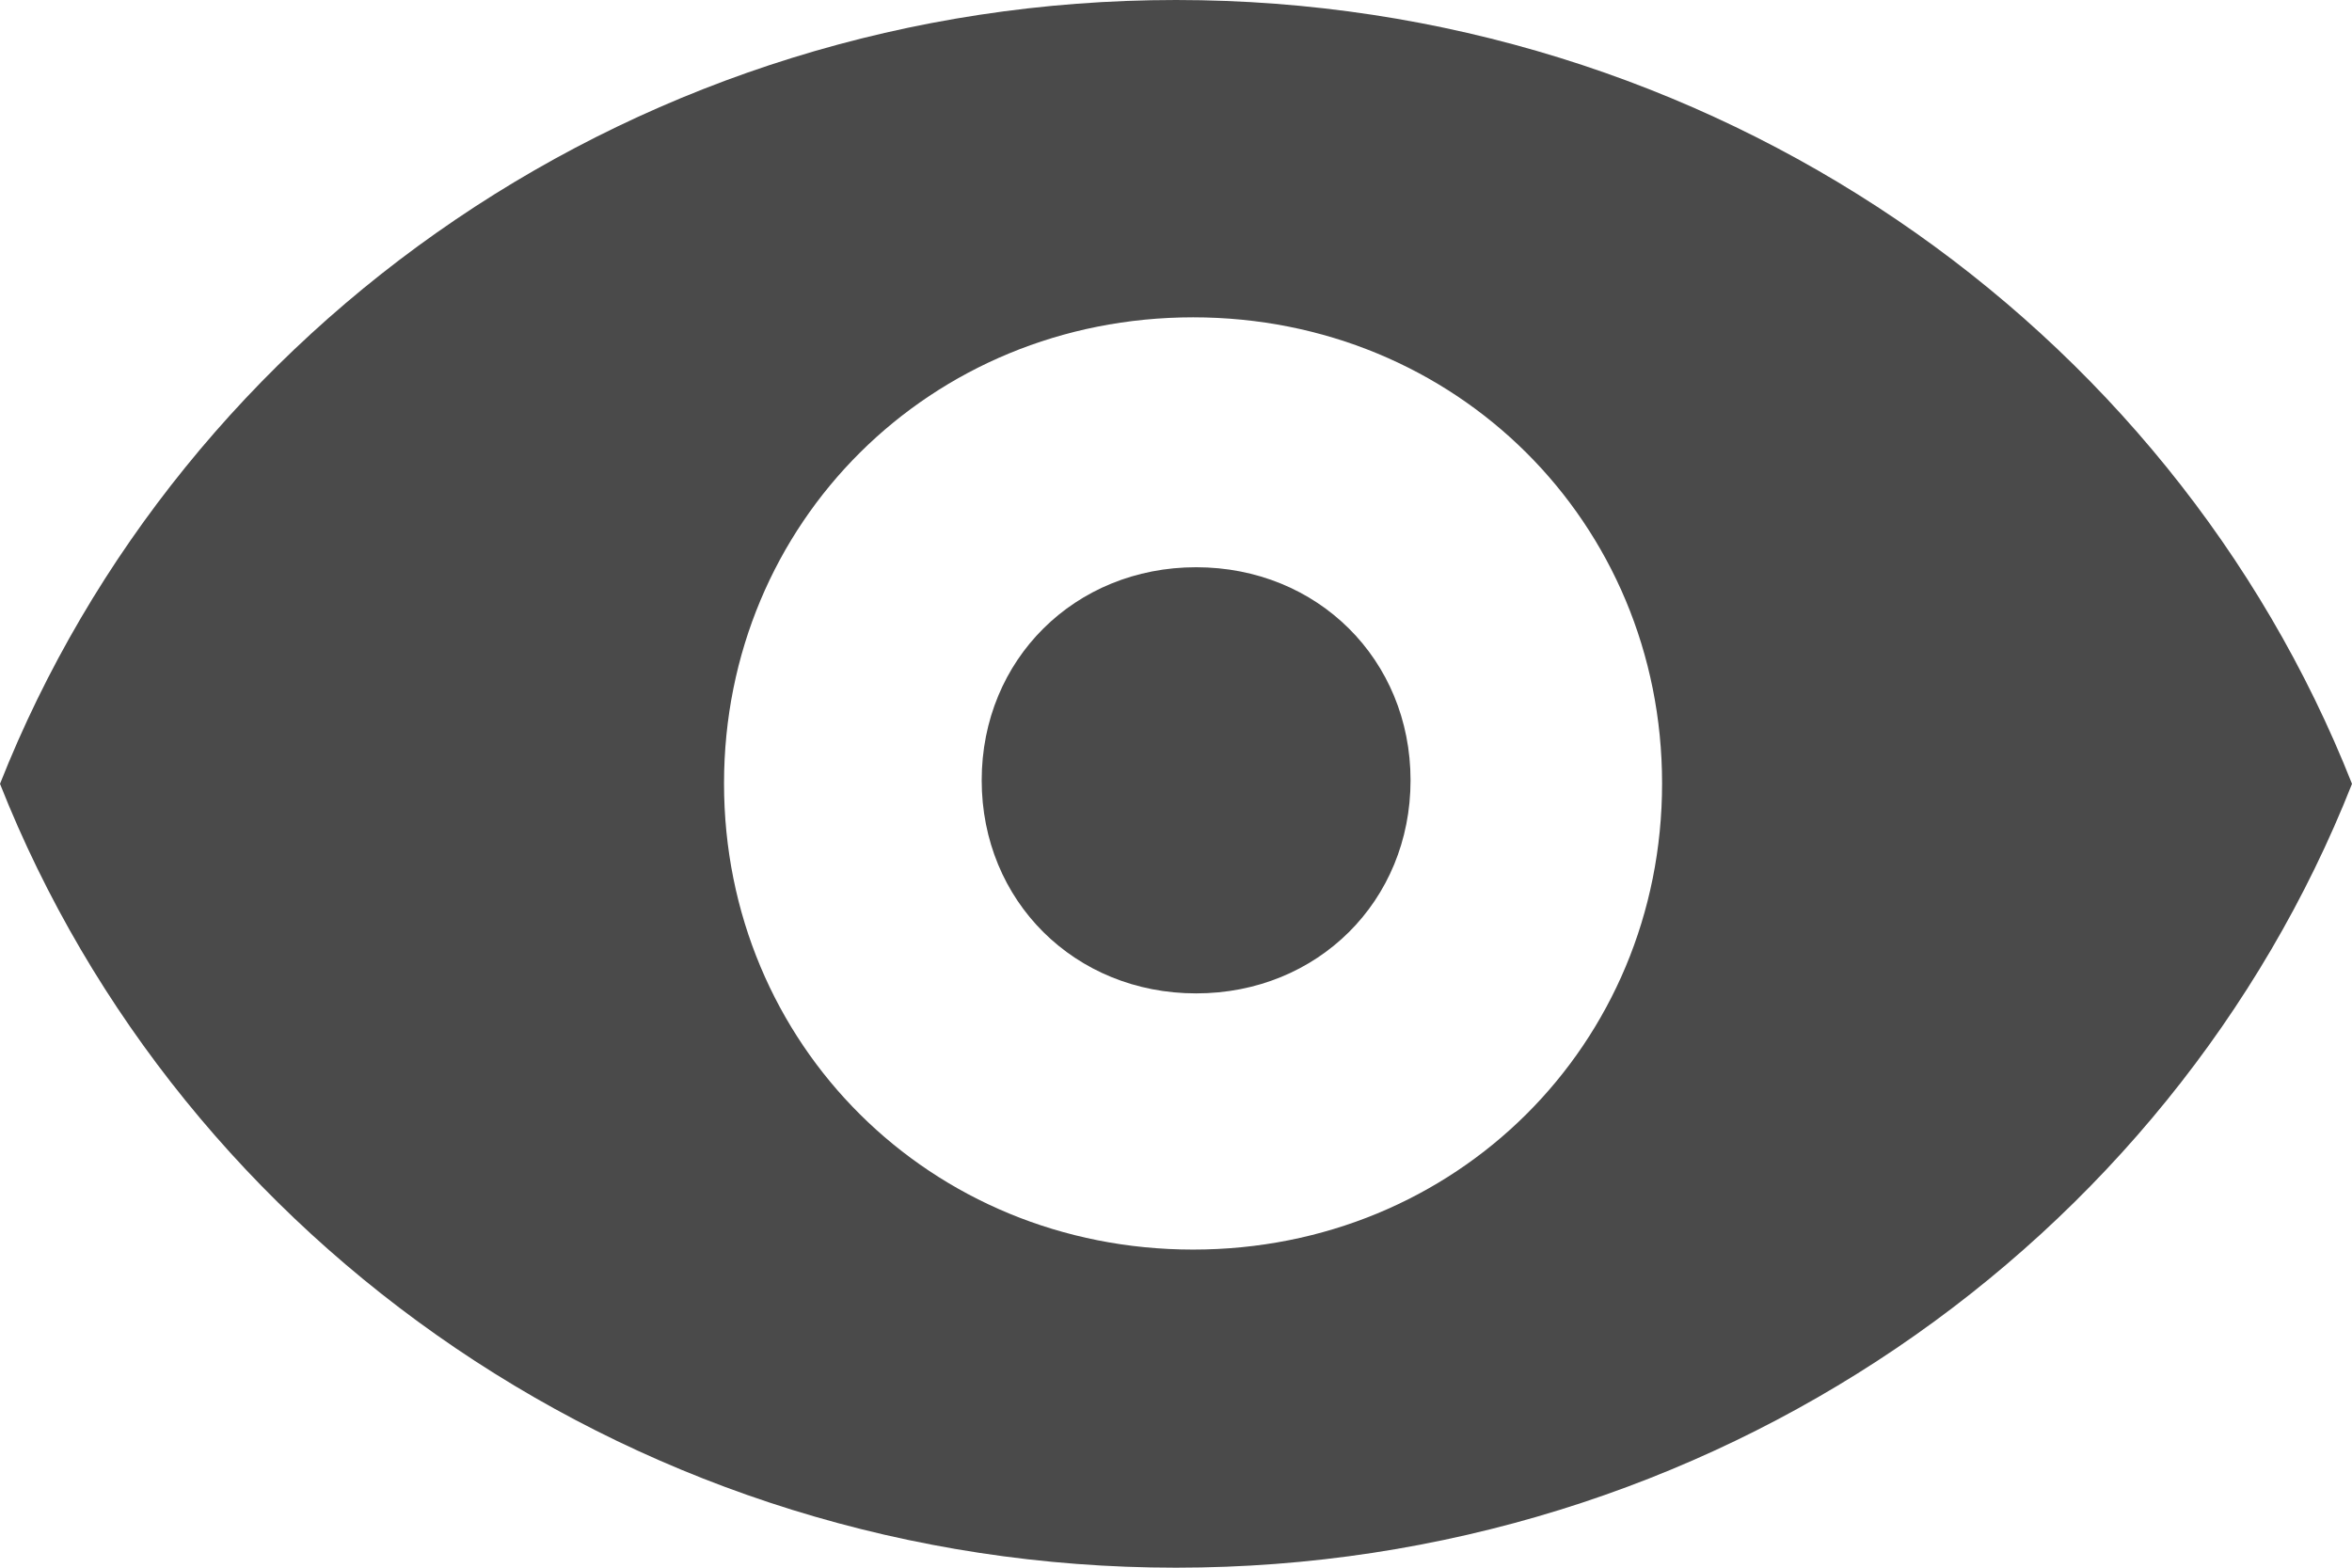 <?xml version="1.0" encoding="UTF-8"?>
<svg width="18px" height="12px" viewBox="0 0 18 12" version="1.1" xmlns="http://www.w3.org/2000/svg" xmlns:xlink="http://www.w3.org/1999/xlink">
    <!-- Generator: Sketch 52.2 (67145) - http://www.bohemiancoding.com/sketch -->
    <title>ai44 copy</title>
    <desc>Created with Sketch.</desc>
    <g id="改版" stroke="none" stroke-width="1" fill="none" fill-rule="evenodd">
        <g id="行情页面新增-copy-6" transform="translate(-342, -118)" fill="#4A4A4A" fill-rule="nonzero">
            <g id="ai44-copy" transform="translate(342, 118)">
                <path d="M0,6 C1.392,9.52 4.909,12 9,12 C13.091,12 16.61,9.52 18,6 C16.61,2.48 13.091,0 9,0 C4.909,0 1.392,2.48 0,6 Z M5.541,5.997 C5.541,3.999 7.121,2.429 9.131,2.429 C11.142,2.429 12.72,3.999 12.72,5.997 C12.72,7.996 11.142,9.565 9.131,9.565 C7.121,9.565 5.541,7.996 5.541,5.997 Z M9.154,4.342 C8.225,4.342 7.513,5.049 7.513,5.973 C7.513,6.897 8.225,7.604 9.154,7.604 C10.084,7.604 10.795,6.897 10.795,5.973 C10.795,5.049 10.084,4.342 9.154,4.342" id="Shape"></path>
            </g>
        </g>
    </g>
</svg>
